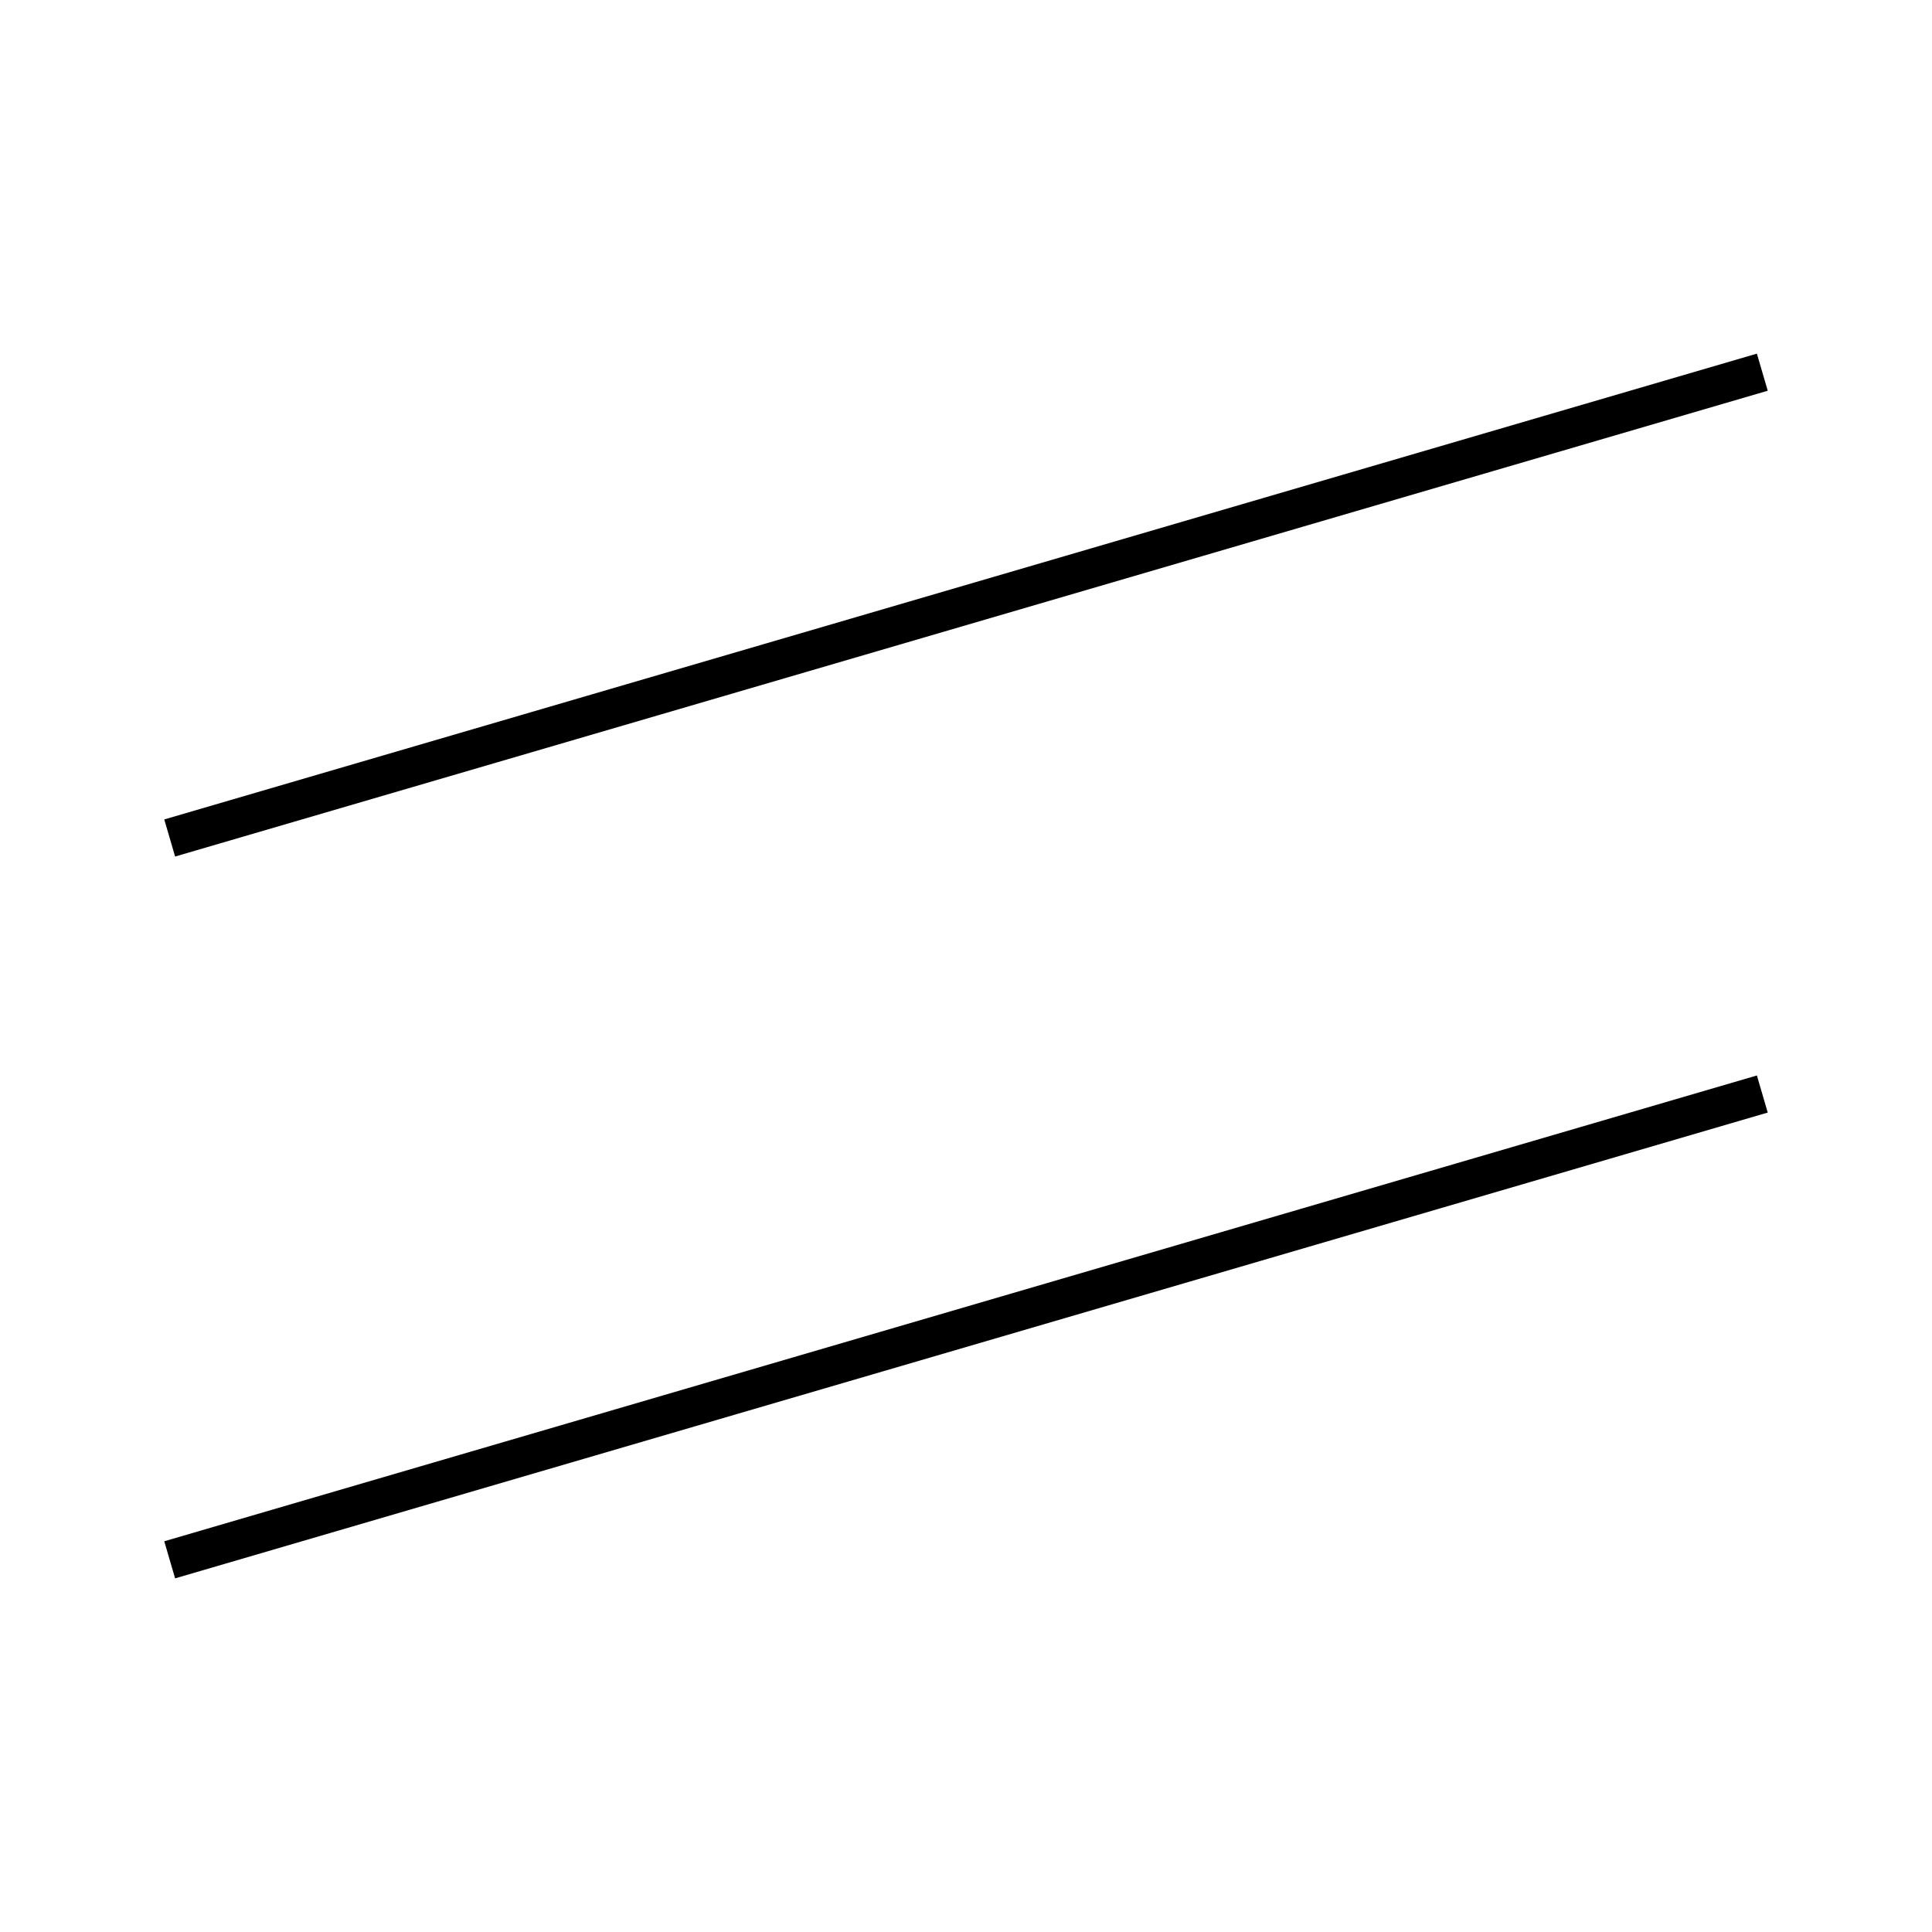 <!-- Este archivo es creado automaticamente por el generador de contenido del programa contornos version 1.1. Este elementos es el numero 208 de la serie 100 -->
<svg xmlns="http://www.w3.org/2000/svg" height="100" width="100">
<line x1="91.217" y1="56.626" x2="8.783" y2="80.736" stroke-width="2" stroke="black" />
<line x1="91.217" y1="19.264" x2="8.783" y2="43.374" stroke-width="2" stroke="black" />
</svg>
